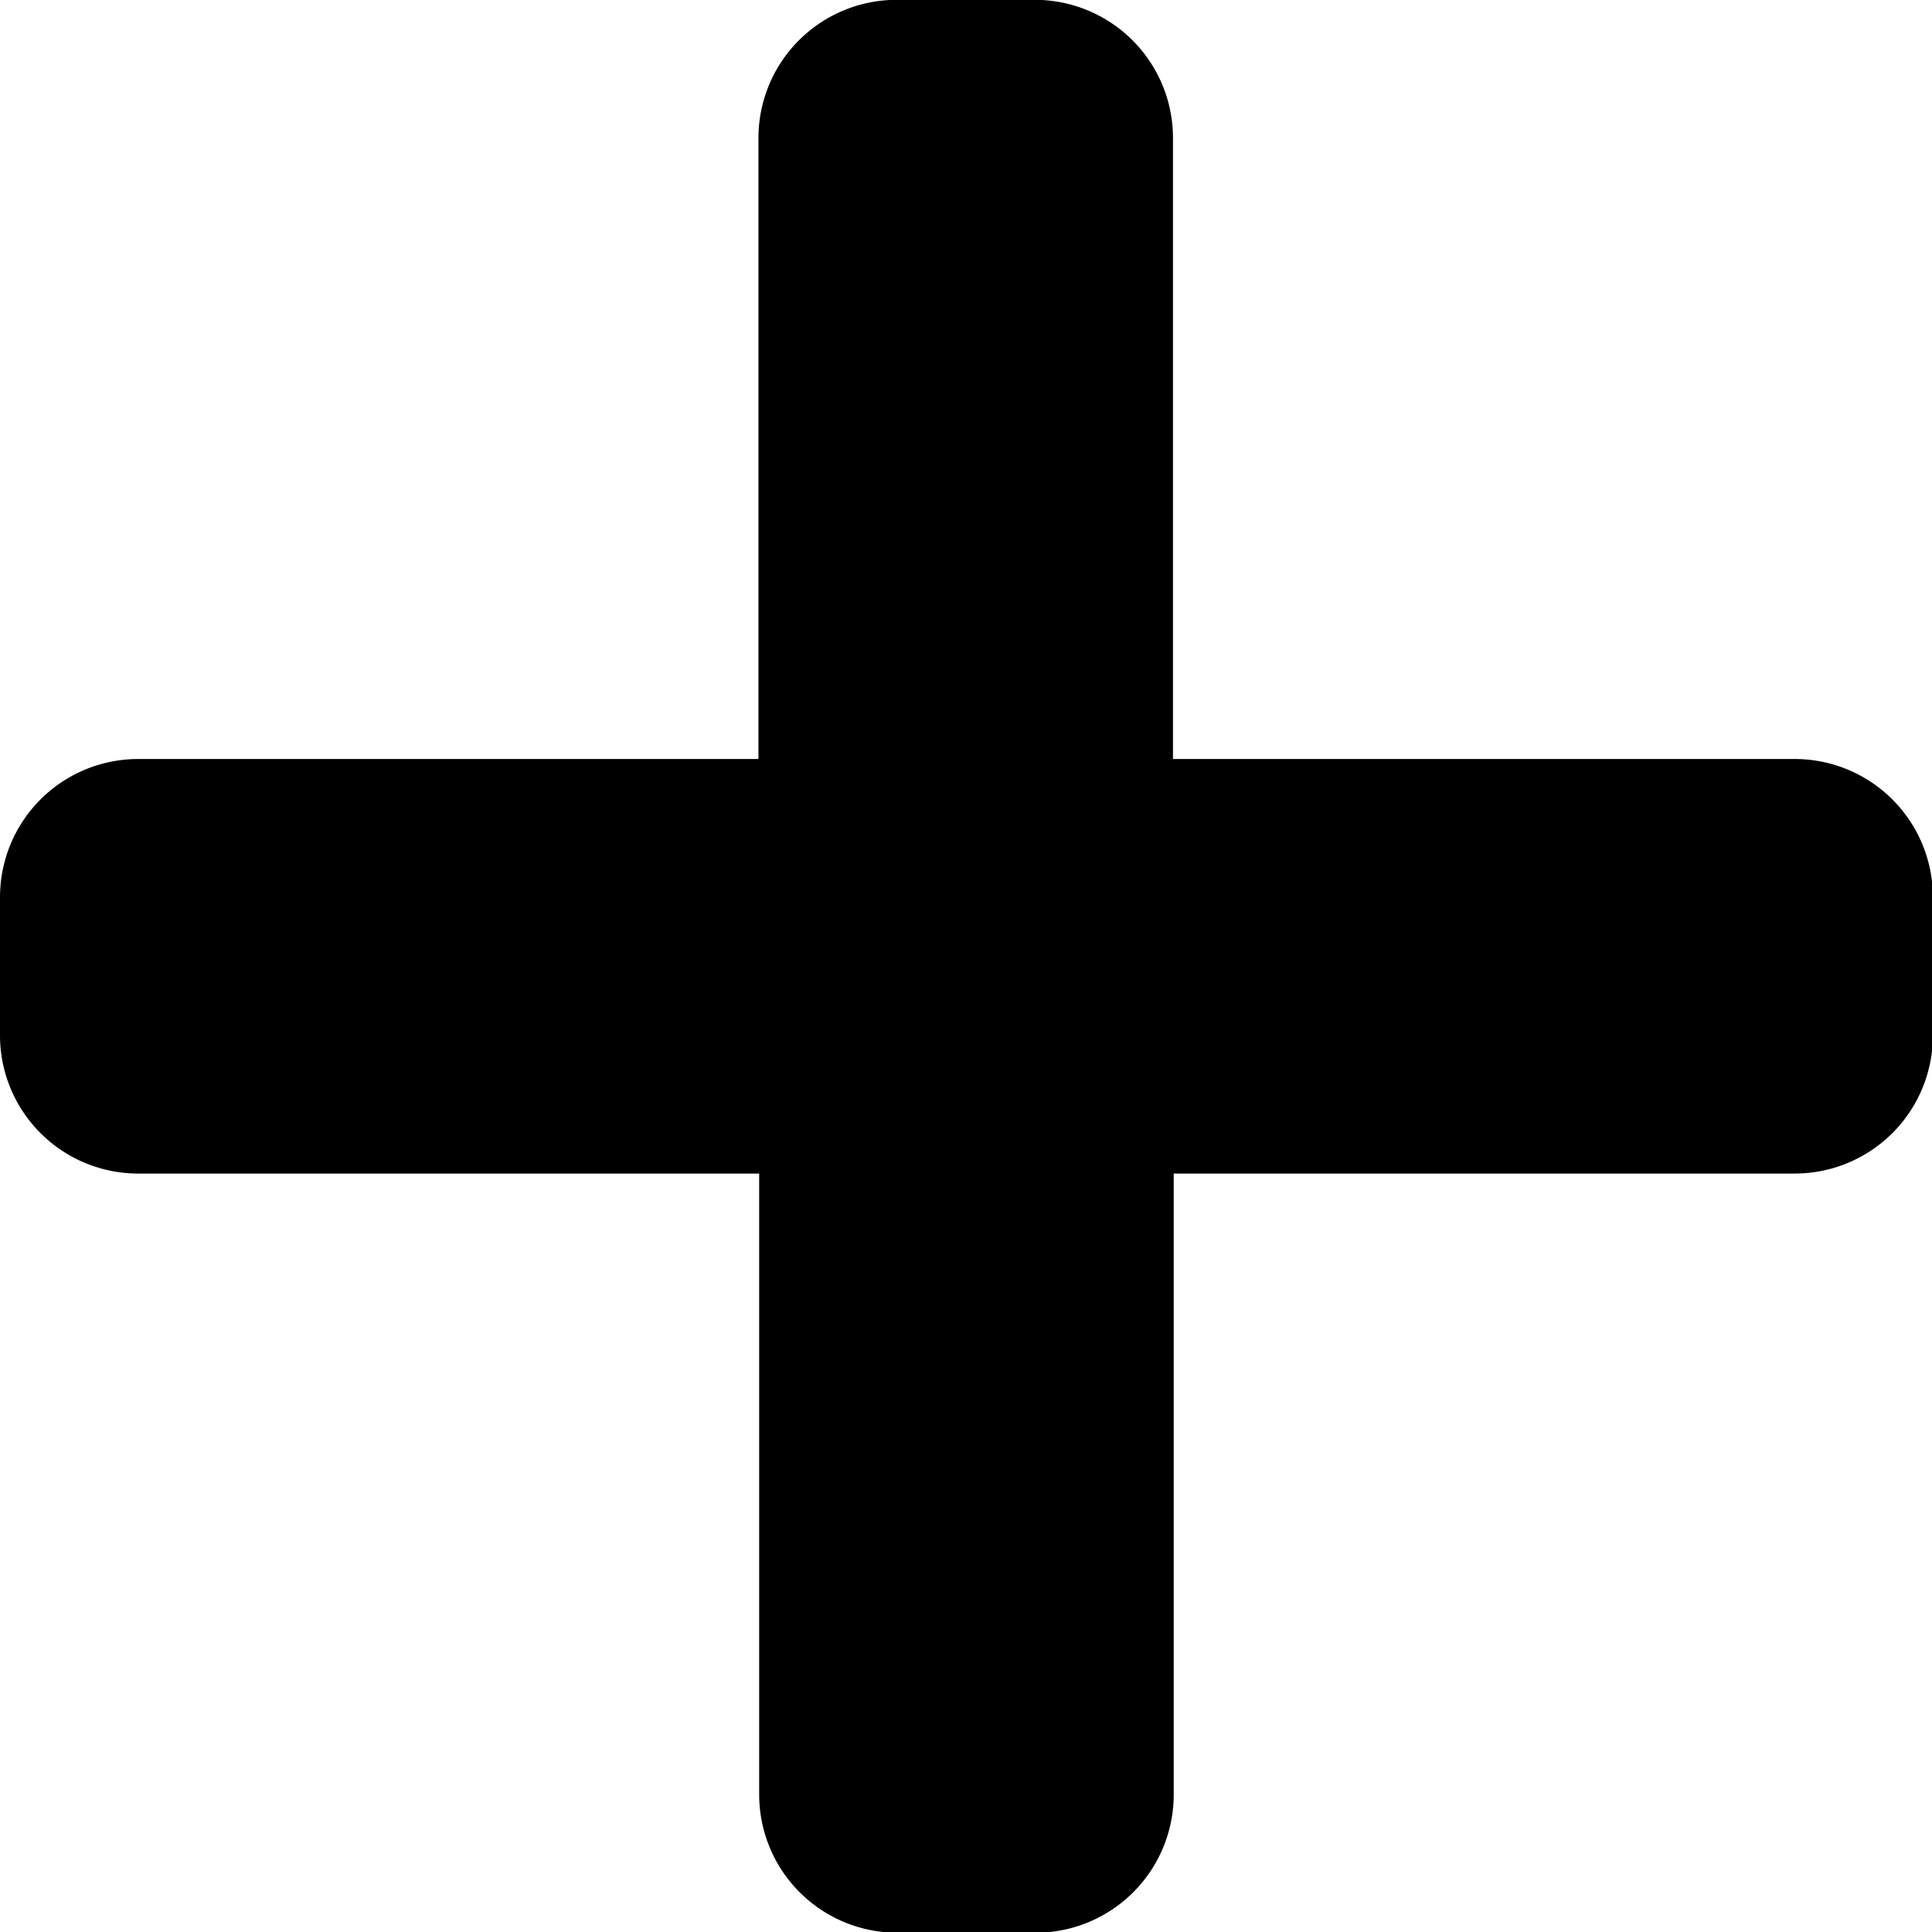 <svg xmlns="http://www.w3.org/2000/svg" width="23.769" height="23.769" viewBox="0 0 23.769 23.769">
  <path d="M22.071,11.588h-7.64V3.948a1.7,1.7,0,0,0-1.7-1.7h-1.7a1.7,1.7,0,0,0-1.7,1.7v7.64H1.7a1.7,1.7,0,0,0-1.7,1.7v1.7a1.7,1.7,0,0,0,1.7,1.7h7.64v7.64a1.7,1.7,0,0,0,1.7,1.7h1.7a1.7,1.7,0,0,0,1.7-1.7v-7.64h7.64a1.7,1.7,0,0,0,1.7-1.7v-1.7A1.7,1.7,0,0,0,22.071,11.588Z" transform="translate(0 -2.25)" fill="currentColor"/>
</svg>
